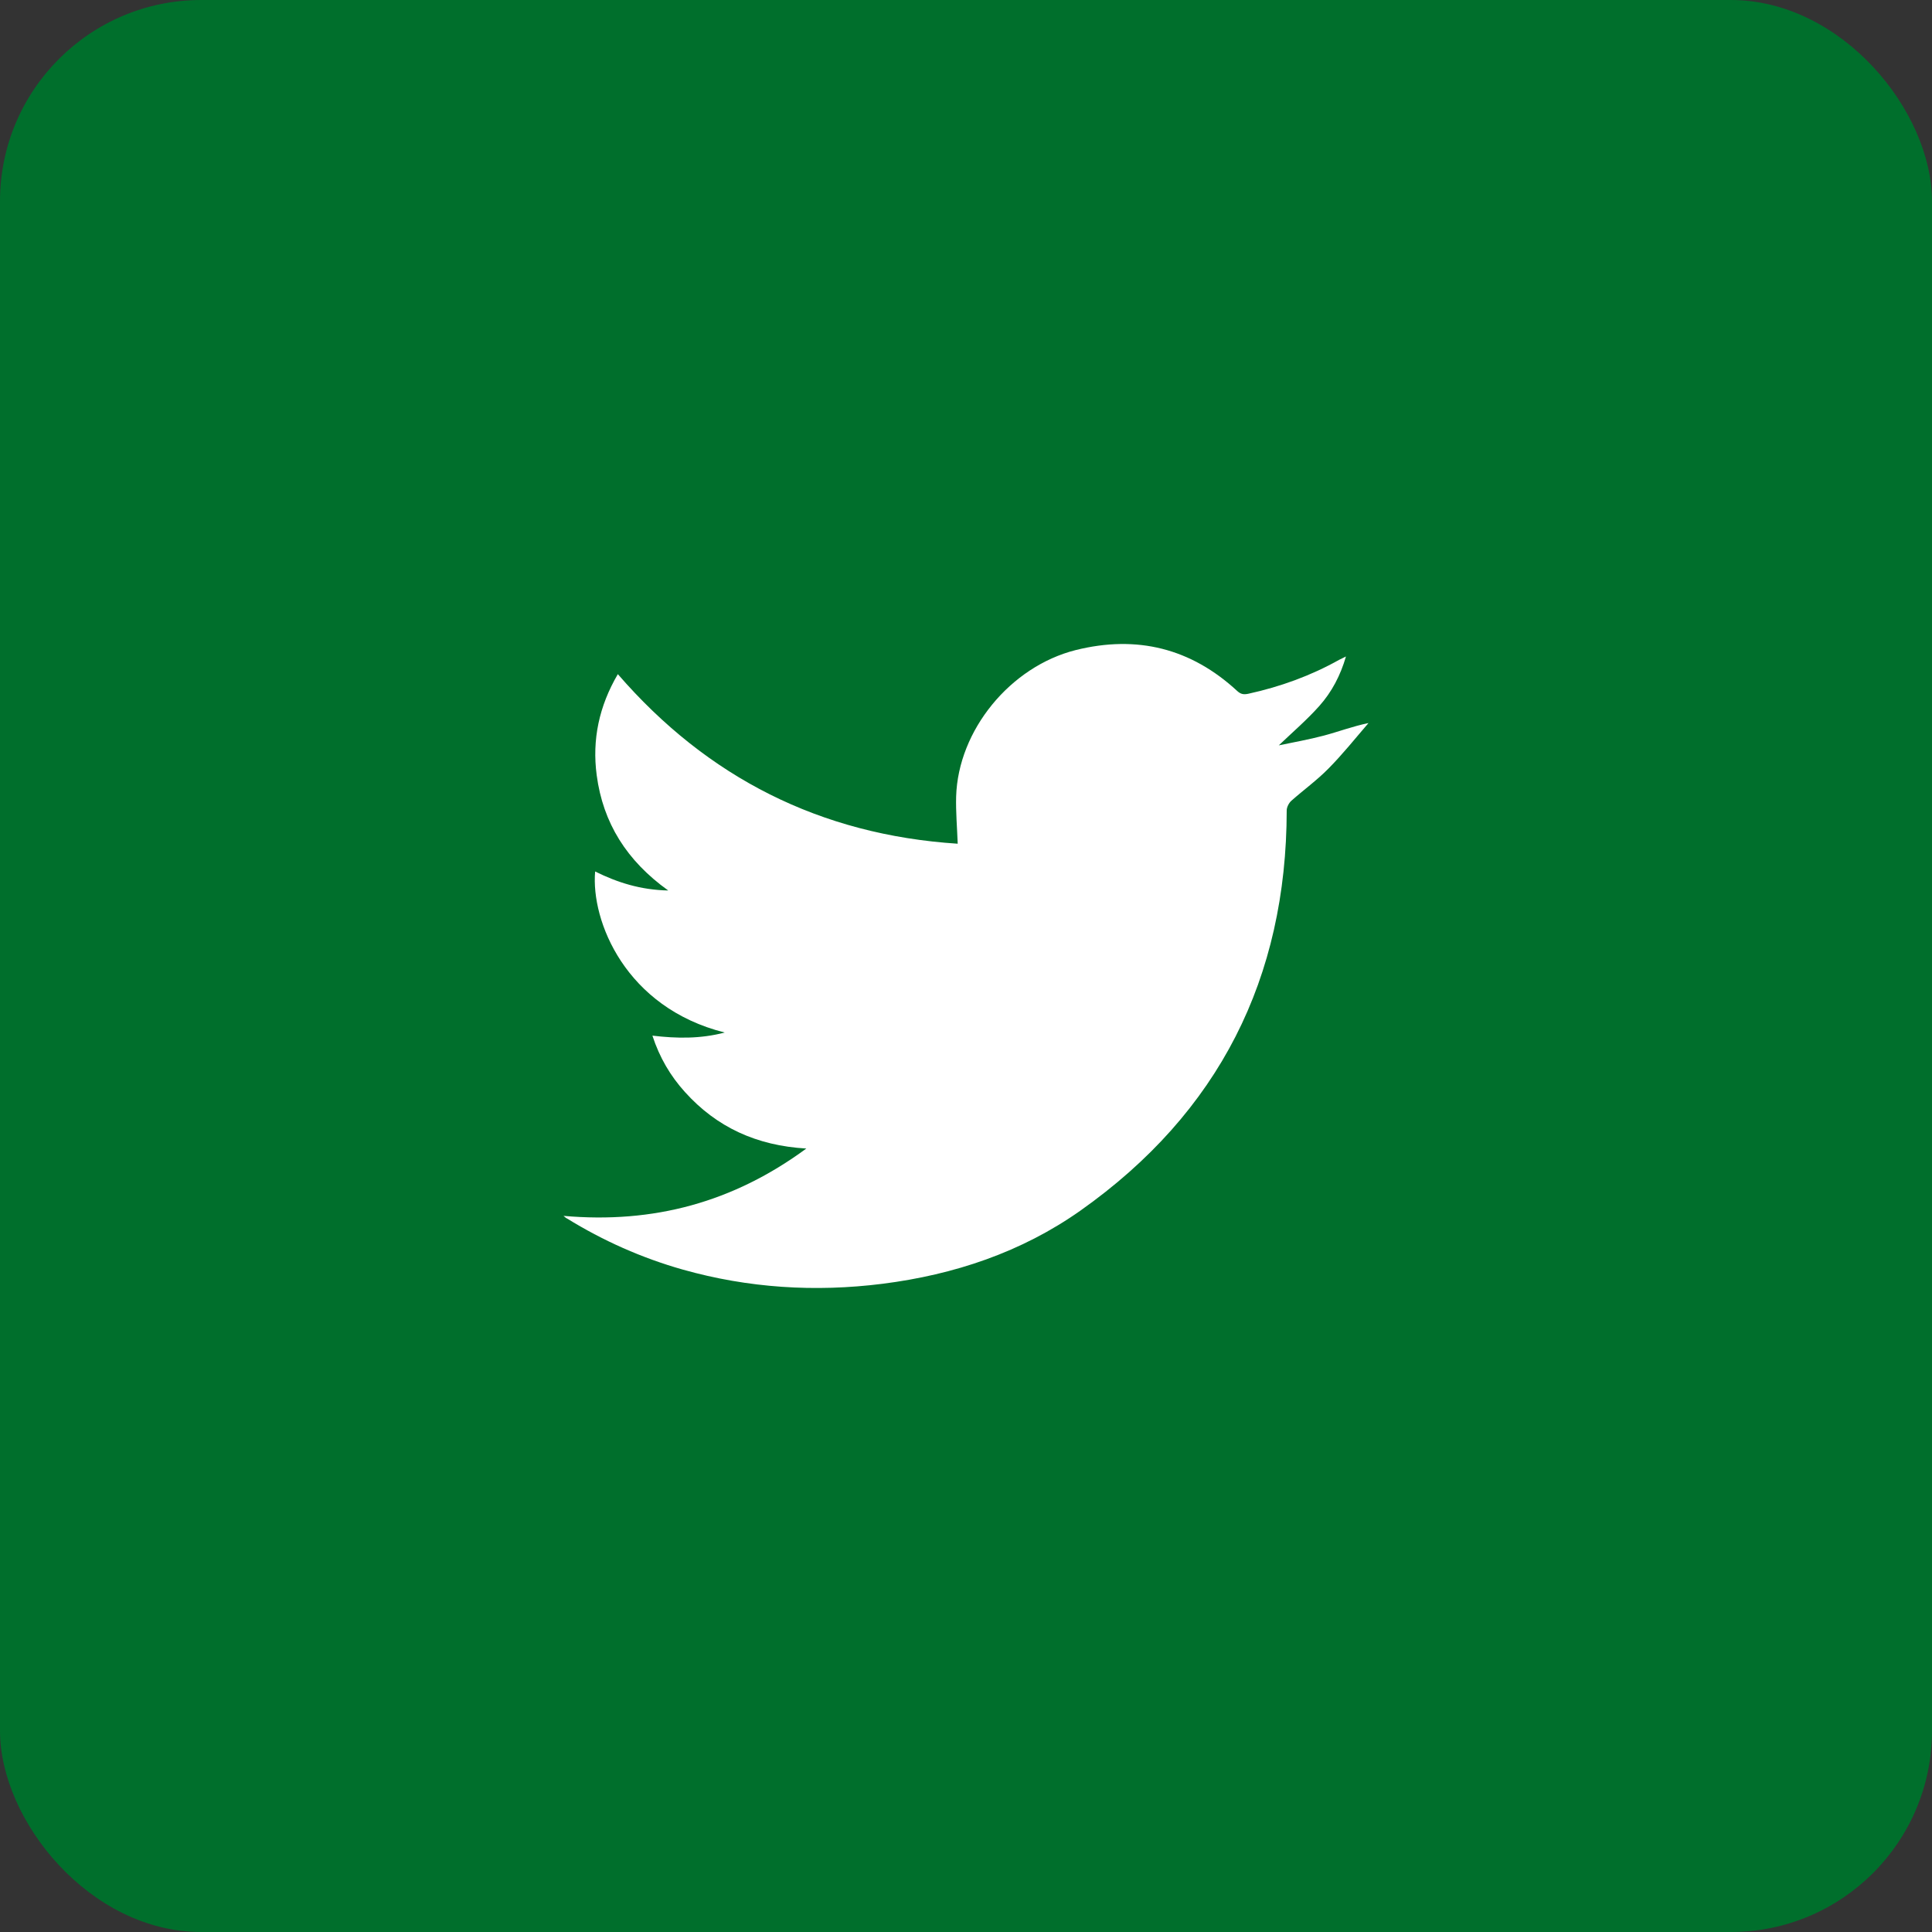 <svg width="48" height="48" viewBox="0 0 48 48" fill="none" xmlns="http://www.w3.org/2000/svg">
<rect x="0" y="0" width="48" height="48" fill="#333333" stroke="none"/>
<rect width="48" height="48" rx="5" fill="#006F2C"/>
<path d="M14 30.208C16.239 30.406 18.217 29.87 20.033 28.535C18.796 28.463 17.805 28.005 17.019 27.133C16.656 26.732 16.386 26.274 16.209 25.73C16.813 25.802 17.397 25.812 18.006 25.653C15.541 25.036 14.678 22.881 14.786 21.652C15.34 21.926 15.915 22.11 16.602 22.124C15.571 21.386 14.982 20.446 14.825 19.261C14.707 18.378 14.884 17.544 15.35 16.749C17.574 19.318 20.382 20.741 23.794 20.962C23.779 20.557 23.745 20.172 23.755 19.791C23.804 18.142 25.1 16.561 26.725 16.151C28.251 15.771 29.592 16.108 30.74 17.169C30.829 17.25 30.902 17.26 31.015 17.236C31.811 17.062 32.566 16.788 33.273 16.392C33.318 16.368 33.367 16.349 33.44 16.31C33.303 16.783 33.087 17.193 32.778 17.54C32.473 17.882 32.12 18.186 31.771 18.518C32.144 18.441 32.517 18.374 32.886 18.277C33.249 18.181 33.602 18.046 34 17.964C33.671 18.345 33.357 18.74 33.003 19.097C32.719 19.386 32.385 19.627 32.081 19.897C32.022 19.95 31.968 20.056 31.968 20.133C31.963 24.293 30.294 27.639 26.842 30.078C25.38 31.109 23.71 31.669 21.928 31.895C20.249 32.107 18.59 32.001 16.965 31.543C15.944 31.254 14.982 30.825 14.084 30.271C14.064 30.266 14.049 30.247 14 30.208Z" fill="white"/>
</svg>

